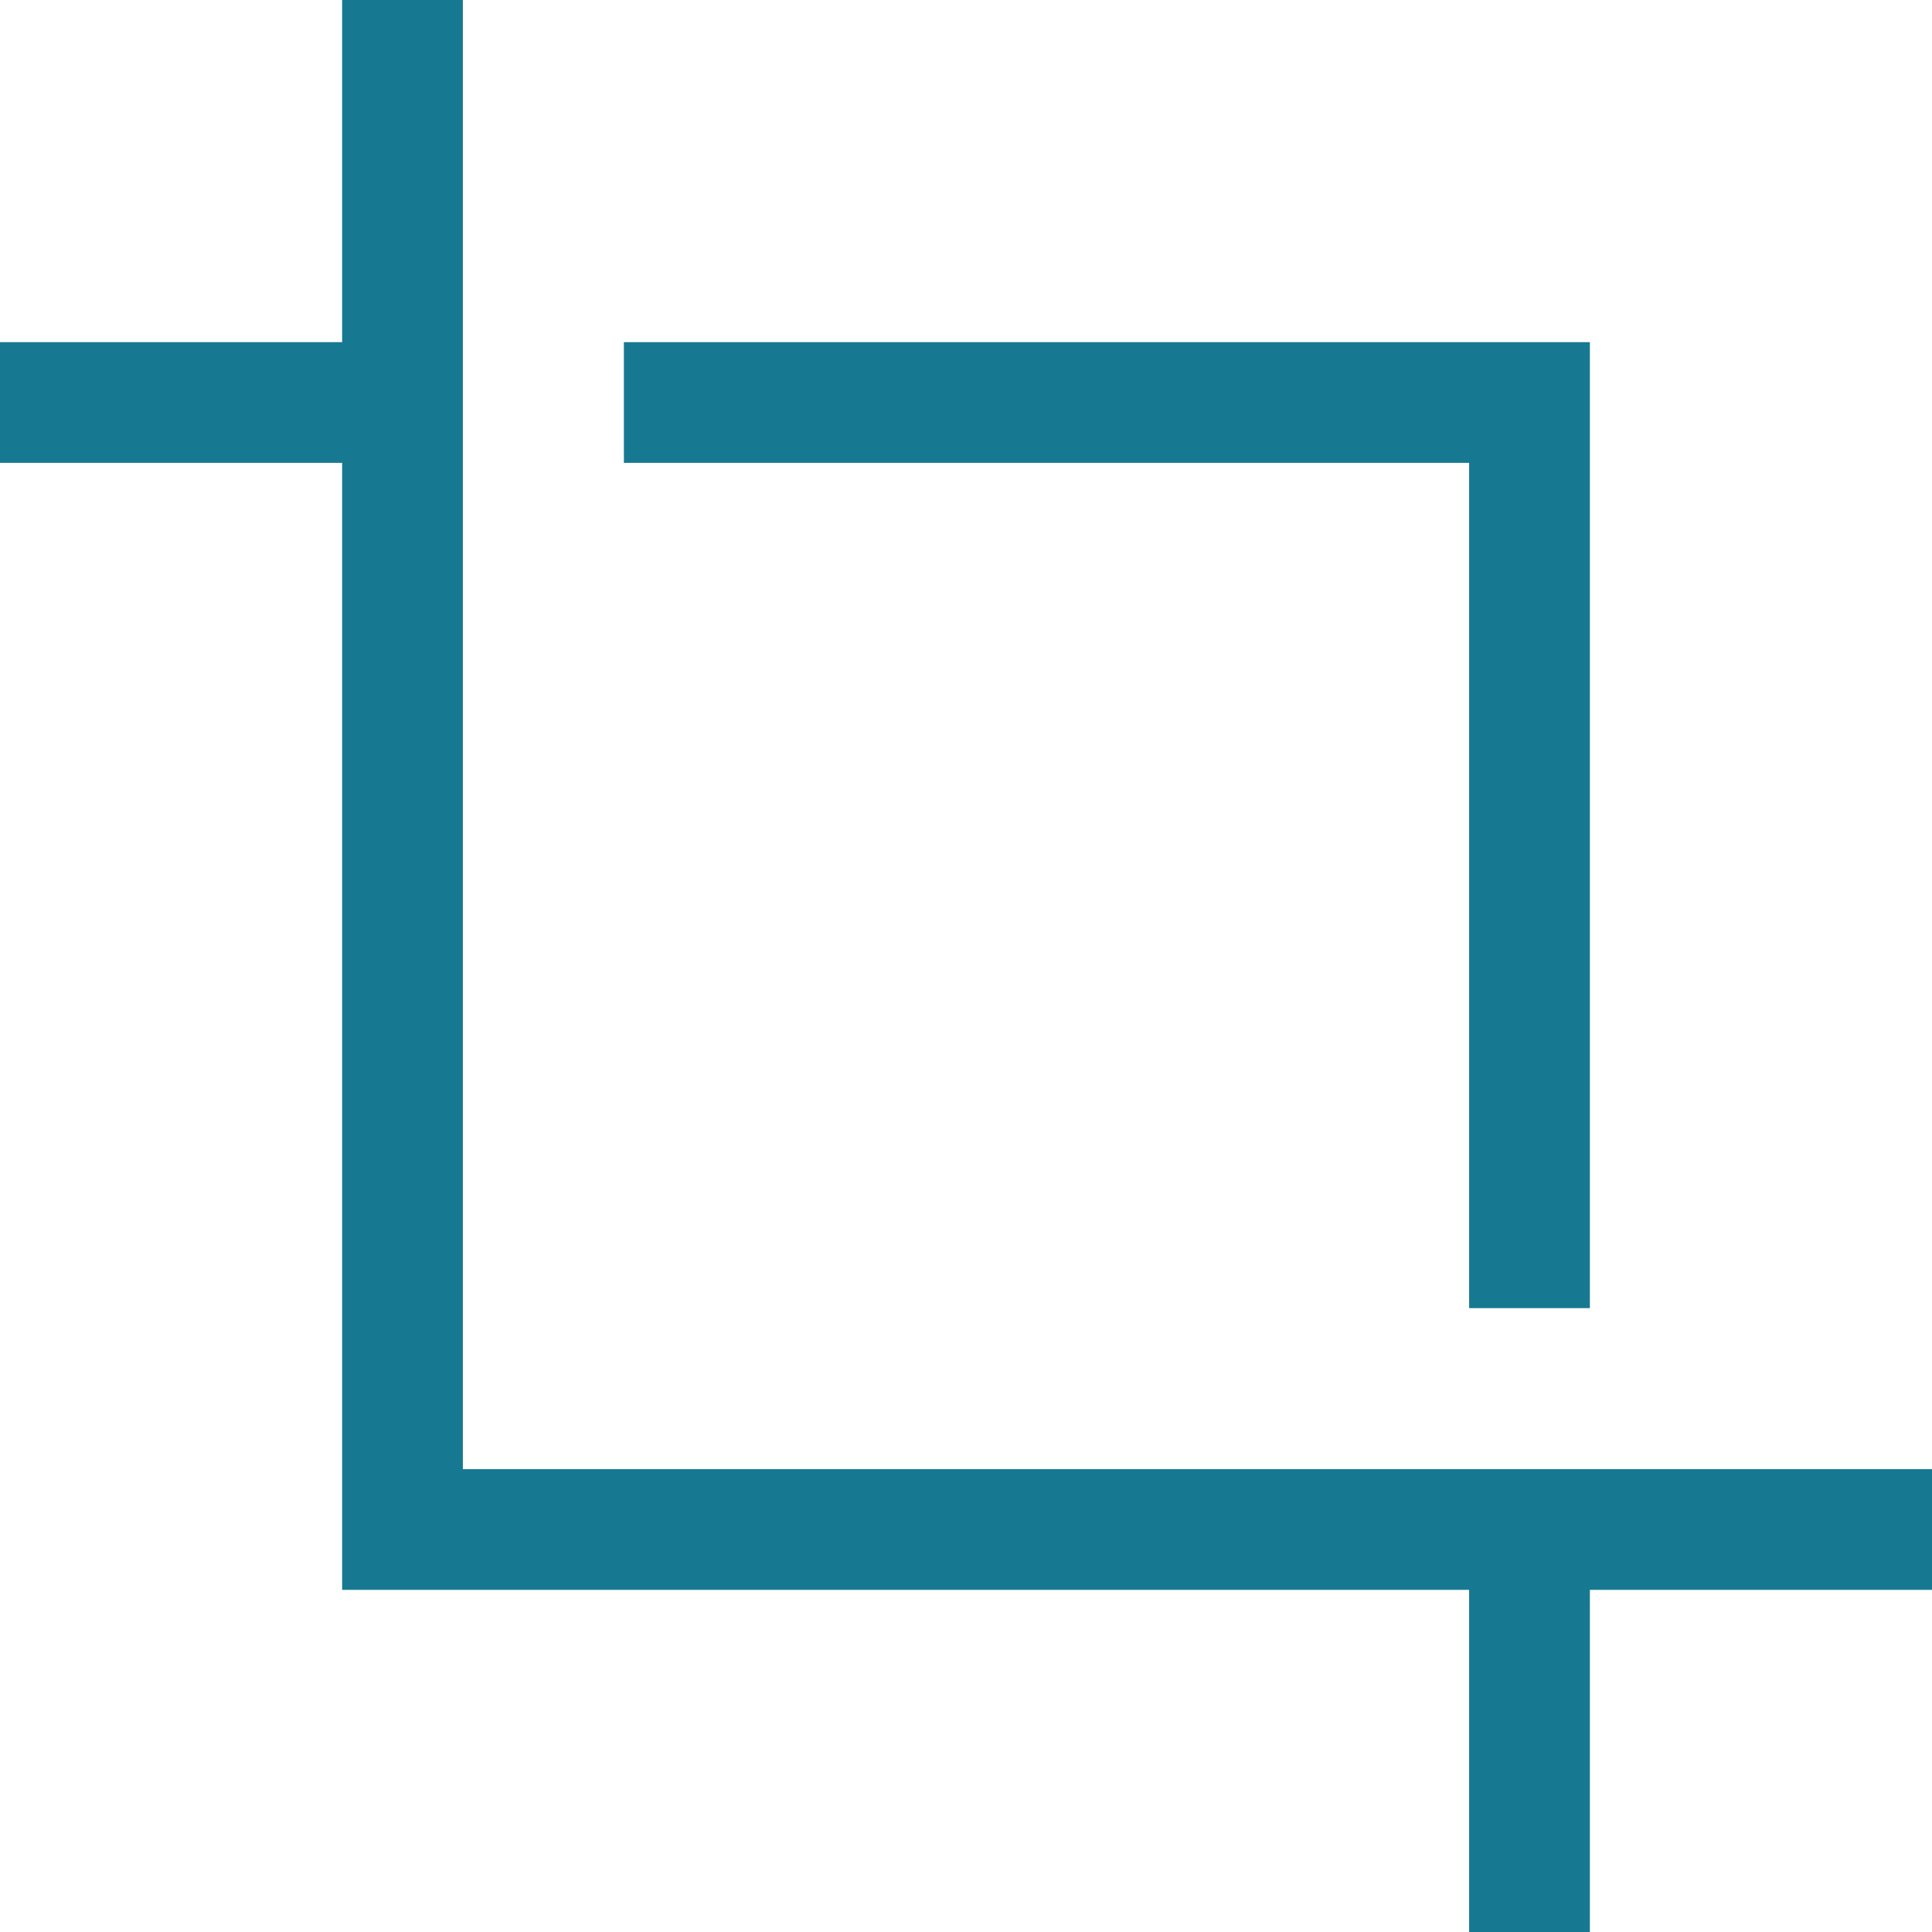 <svg width="24" height="24" viewBox="0 0 24 24" xmlns="http://www.w3.org/2000/svg">
    <g fill="none" fill-rule="evenodd">
        <path d="M0 0h24v24H0z"/>
        <path d="M24 18.25v1.5h-4.25V24h-1.5v-4.25h-14v-14H0v-1.5h4.25V0h1.5v18.25H24zm-4.25-14v12h-1.5V5.75H7.75v-1.5h12z" fill="#177991" fill-rule="nonzero"/>
    </g>
</svg>
